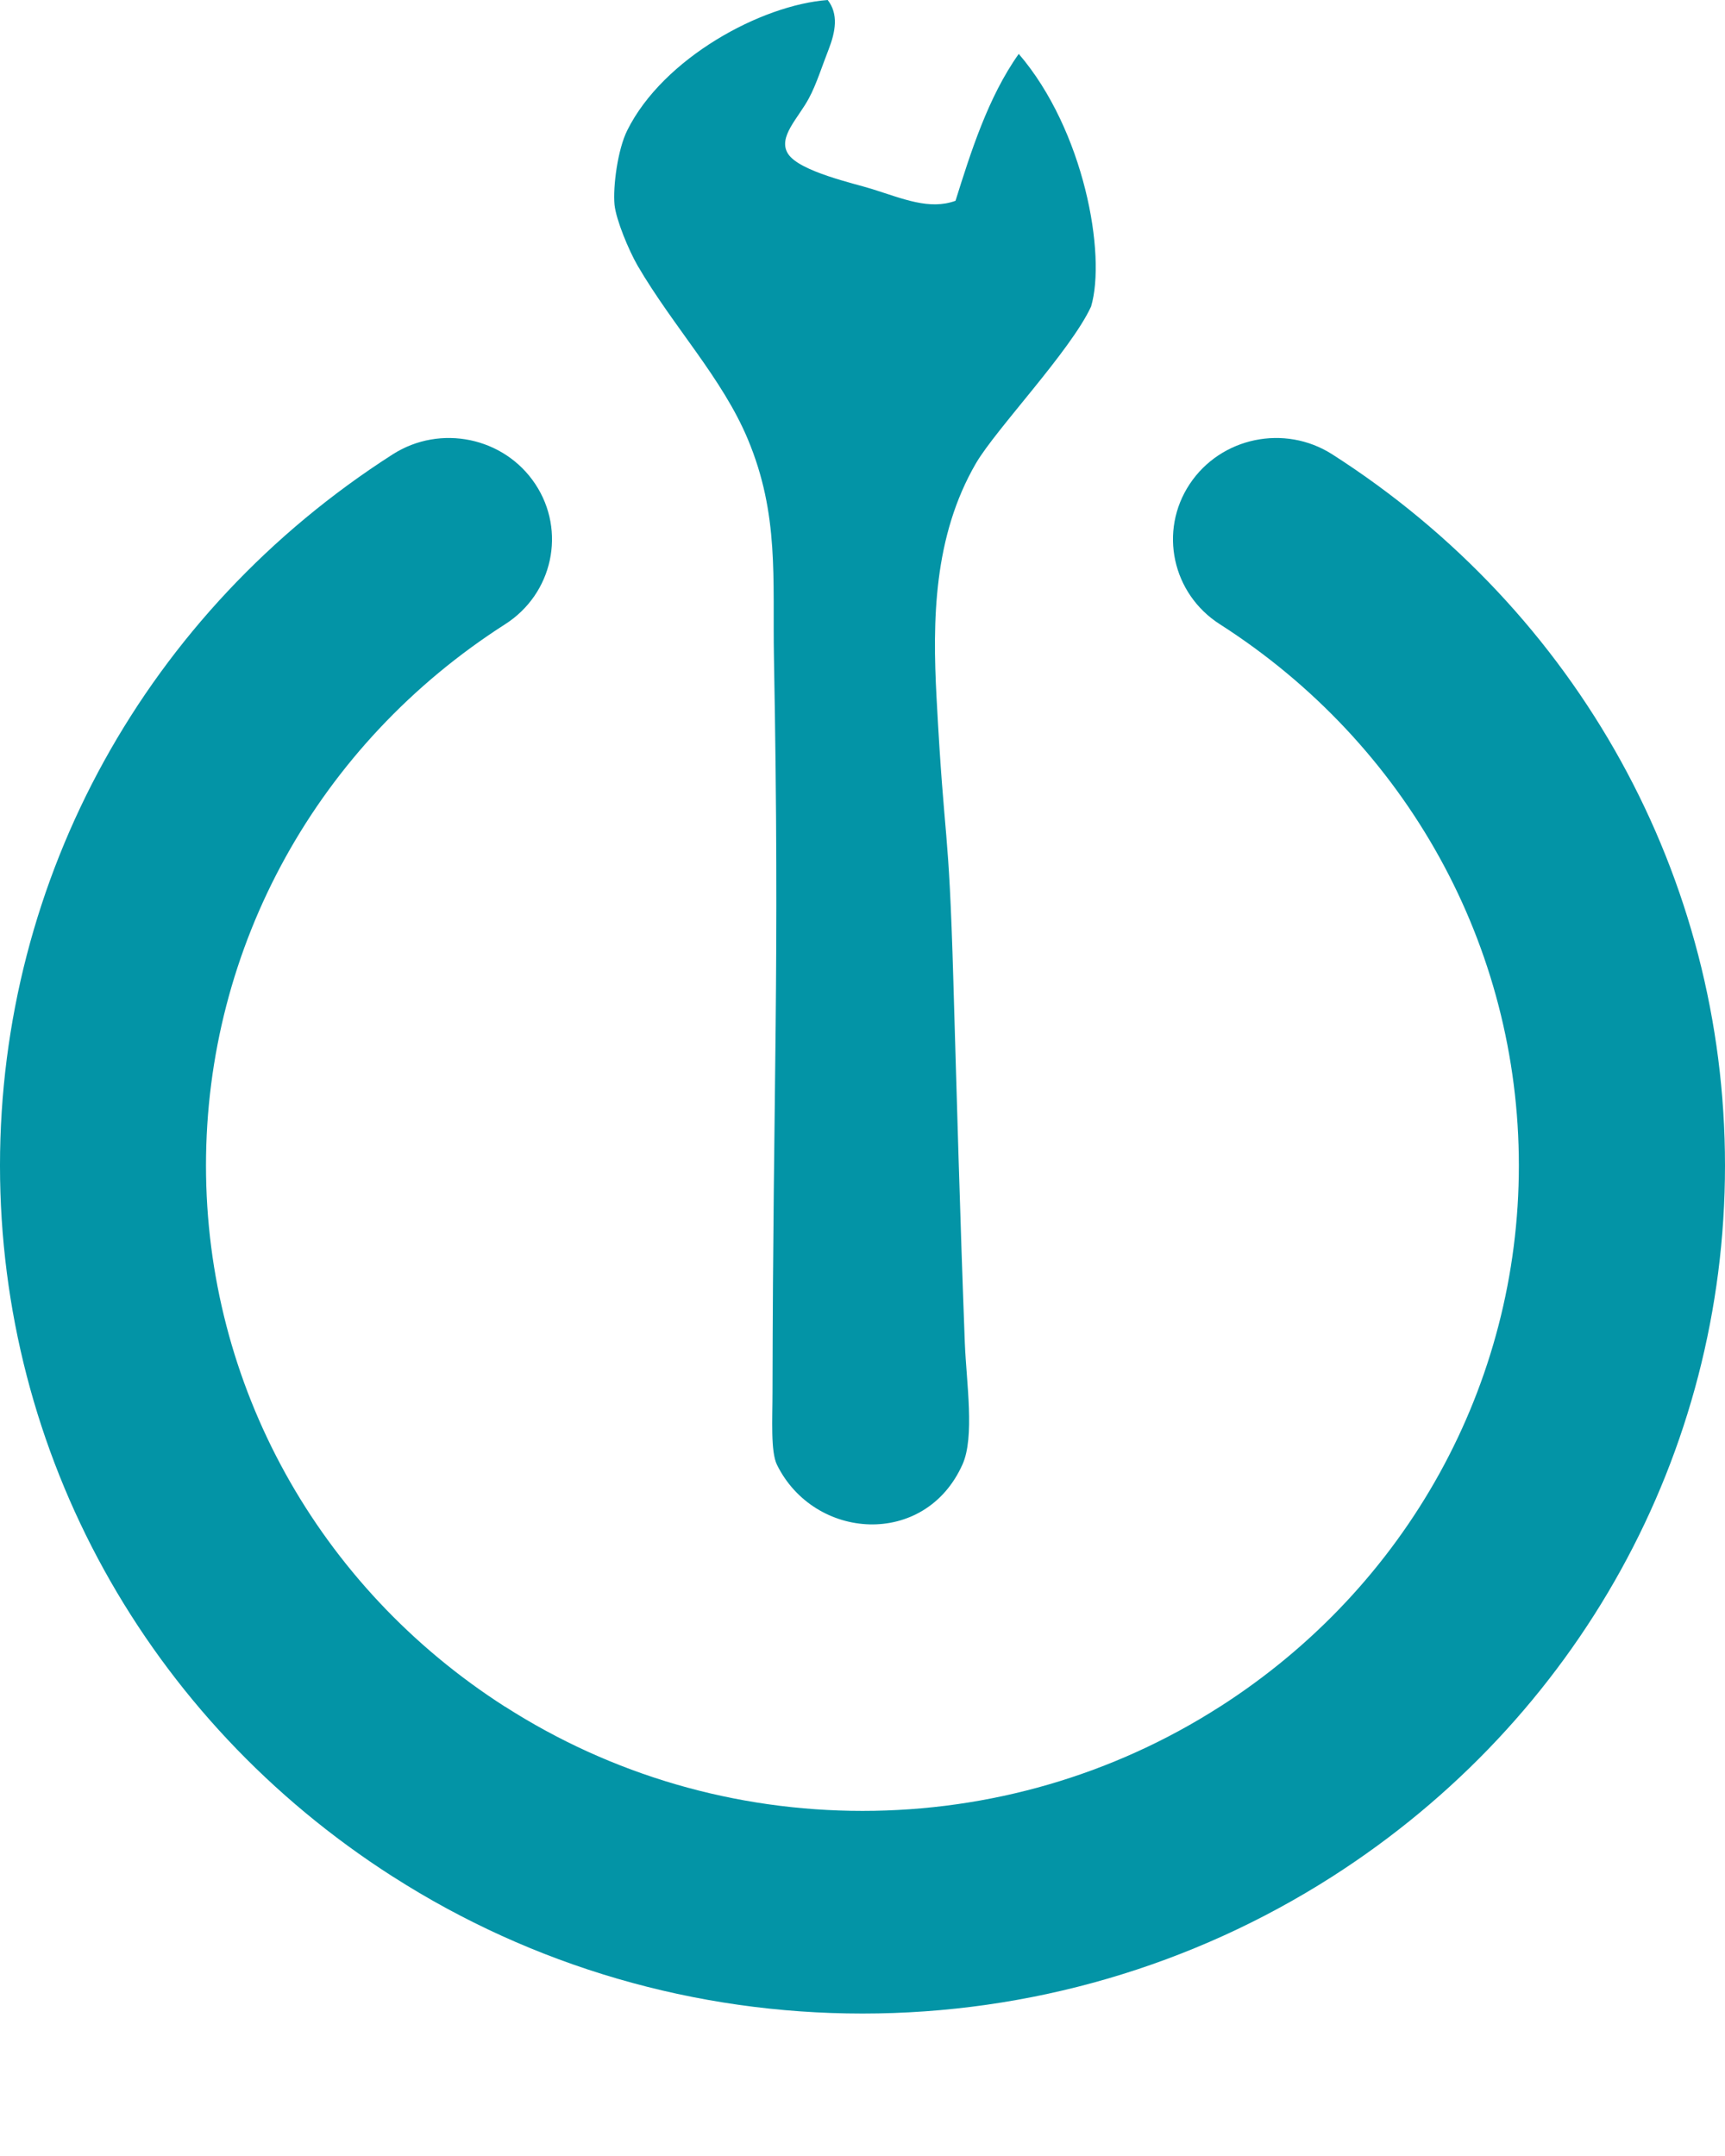 <?xml version="1.0" encoding="UTF-8" standalone="no"?><!DOCTYPE svg PUBLIC "-//W3C//DTD SVG 1.1//EN" "http://www.w3.org/Graphics/SVG/1.1/DTD/svg11.dtd"><svg width="100%" height="100%" viewBox="0 0 12 15" version="1.1" xmlns="http://www.w3.org/2000/svg" xmlns:xlink="http://www.w3.org/1999/xlink" xml:space="preserve" xmlns:serif="http://www.serif.com/" style="fill-rule:evenodd;clip-rule:evenodd;stroke-linejoin:round;stroke-miterlimit:1.414;"><g><path d="M9.268,3.161c-0.332,-0.212 -0.776,-0.119 -0.992,0.207c-0.216,0.326 -0.122,0.763 0.21,0.975c1.303,0.834 2.08,2.241 2.08,3.766c0,1.523 -0.777,2.93 -2.078,3.764c-0.001,0.001 -0.001,0.001 -0.002,0.001c-0.741,0.475 -1.601,0.725 -2.486,0.725c-0.885,0 -1.745,-0.25 -2.486,-0.725c-0.001,0 -0.001,0 -0.001,0c-1.302,-0.834 -2.08,-2.241 -2.08,-3.765c0,-1.525 0.778,-2.932 2.081,-3.766c0.332,-0.212 0.426,-0.649 0.21,-0.975c-0.216,-0.326 -0.66,-0.419 -0.992,-0.207c-1.711,1.095 -2.732,2.945 -2.732,4.948c0,2.003 1.021,3.852 2.732,4.947c0,0 0.001,0.001 0.002,0.001c0.973,0.623 2.103,0.952 3.266,0.952c1.164,0 2.294,-0.33 3.268,-0.953c1.711,-1.095 2.732,-2.944 2.732,-4.947c0,-2.003 -1.021,-3.853 -2.732,-4.948" style="fill:#0394a6;fill-rule:nonzero;"/><path d="M7.59,2.133c0.107,-0.36 -0.047,-1.227 -0.503,-1.758c-0.214,0.301 -0.335,0.688 -0.44,1.022c-0.182,0.066 -0.364,-0.014 -0.581,-0.082c-0.116,-0.037 -0.505,-0.121 -0.584,-0.245c-0.074,-0.116 0.073,-0.249 0.146,-0.388c0.051,-0.094 0.094,-0.231 0.136,-0.337c0.049,-0.126 0.07,-0.247 -0.006,-0.345c-0.462,0.034 -1.144,0.404 -1.394,0.906c-0.067,0.133 -0.101,0.393 -0.089,0.519c0.011,0.104 0.097,0.313 0.161,0.424c0.249,0.426 0.588,0.781 0.766,1.206c0.22,0.525 0.172,0.969 0.182,1.52c0.041,2.214 -0.006,2.923 -0.01,5.109c0,0.189 -0.014,0.415 0.031,0.507c0.26,0.527 1.029,0.579 1.29,-0.001c0.087,-0.191 0.028,-0.571 0.017,-0.843c-0.033,-0.868 -0.056,-1.708 -0.08,-2.526c-0.033,-1.142 -0.06,-0.901 -0.117,-1.97c-0.028,-0.529 -0.023,-1.117 0.275,-1.629c0.141,-0.24 0.657,-0.78 0.8,-1.089" style="fill:#0394a6;fill-rule:nonzero;"/></g></svg>